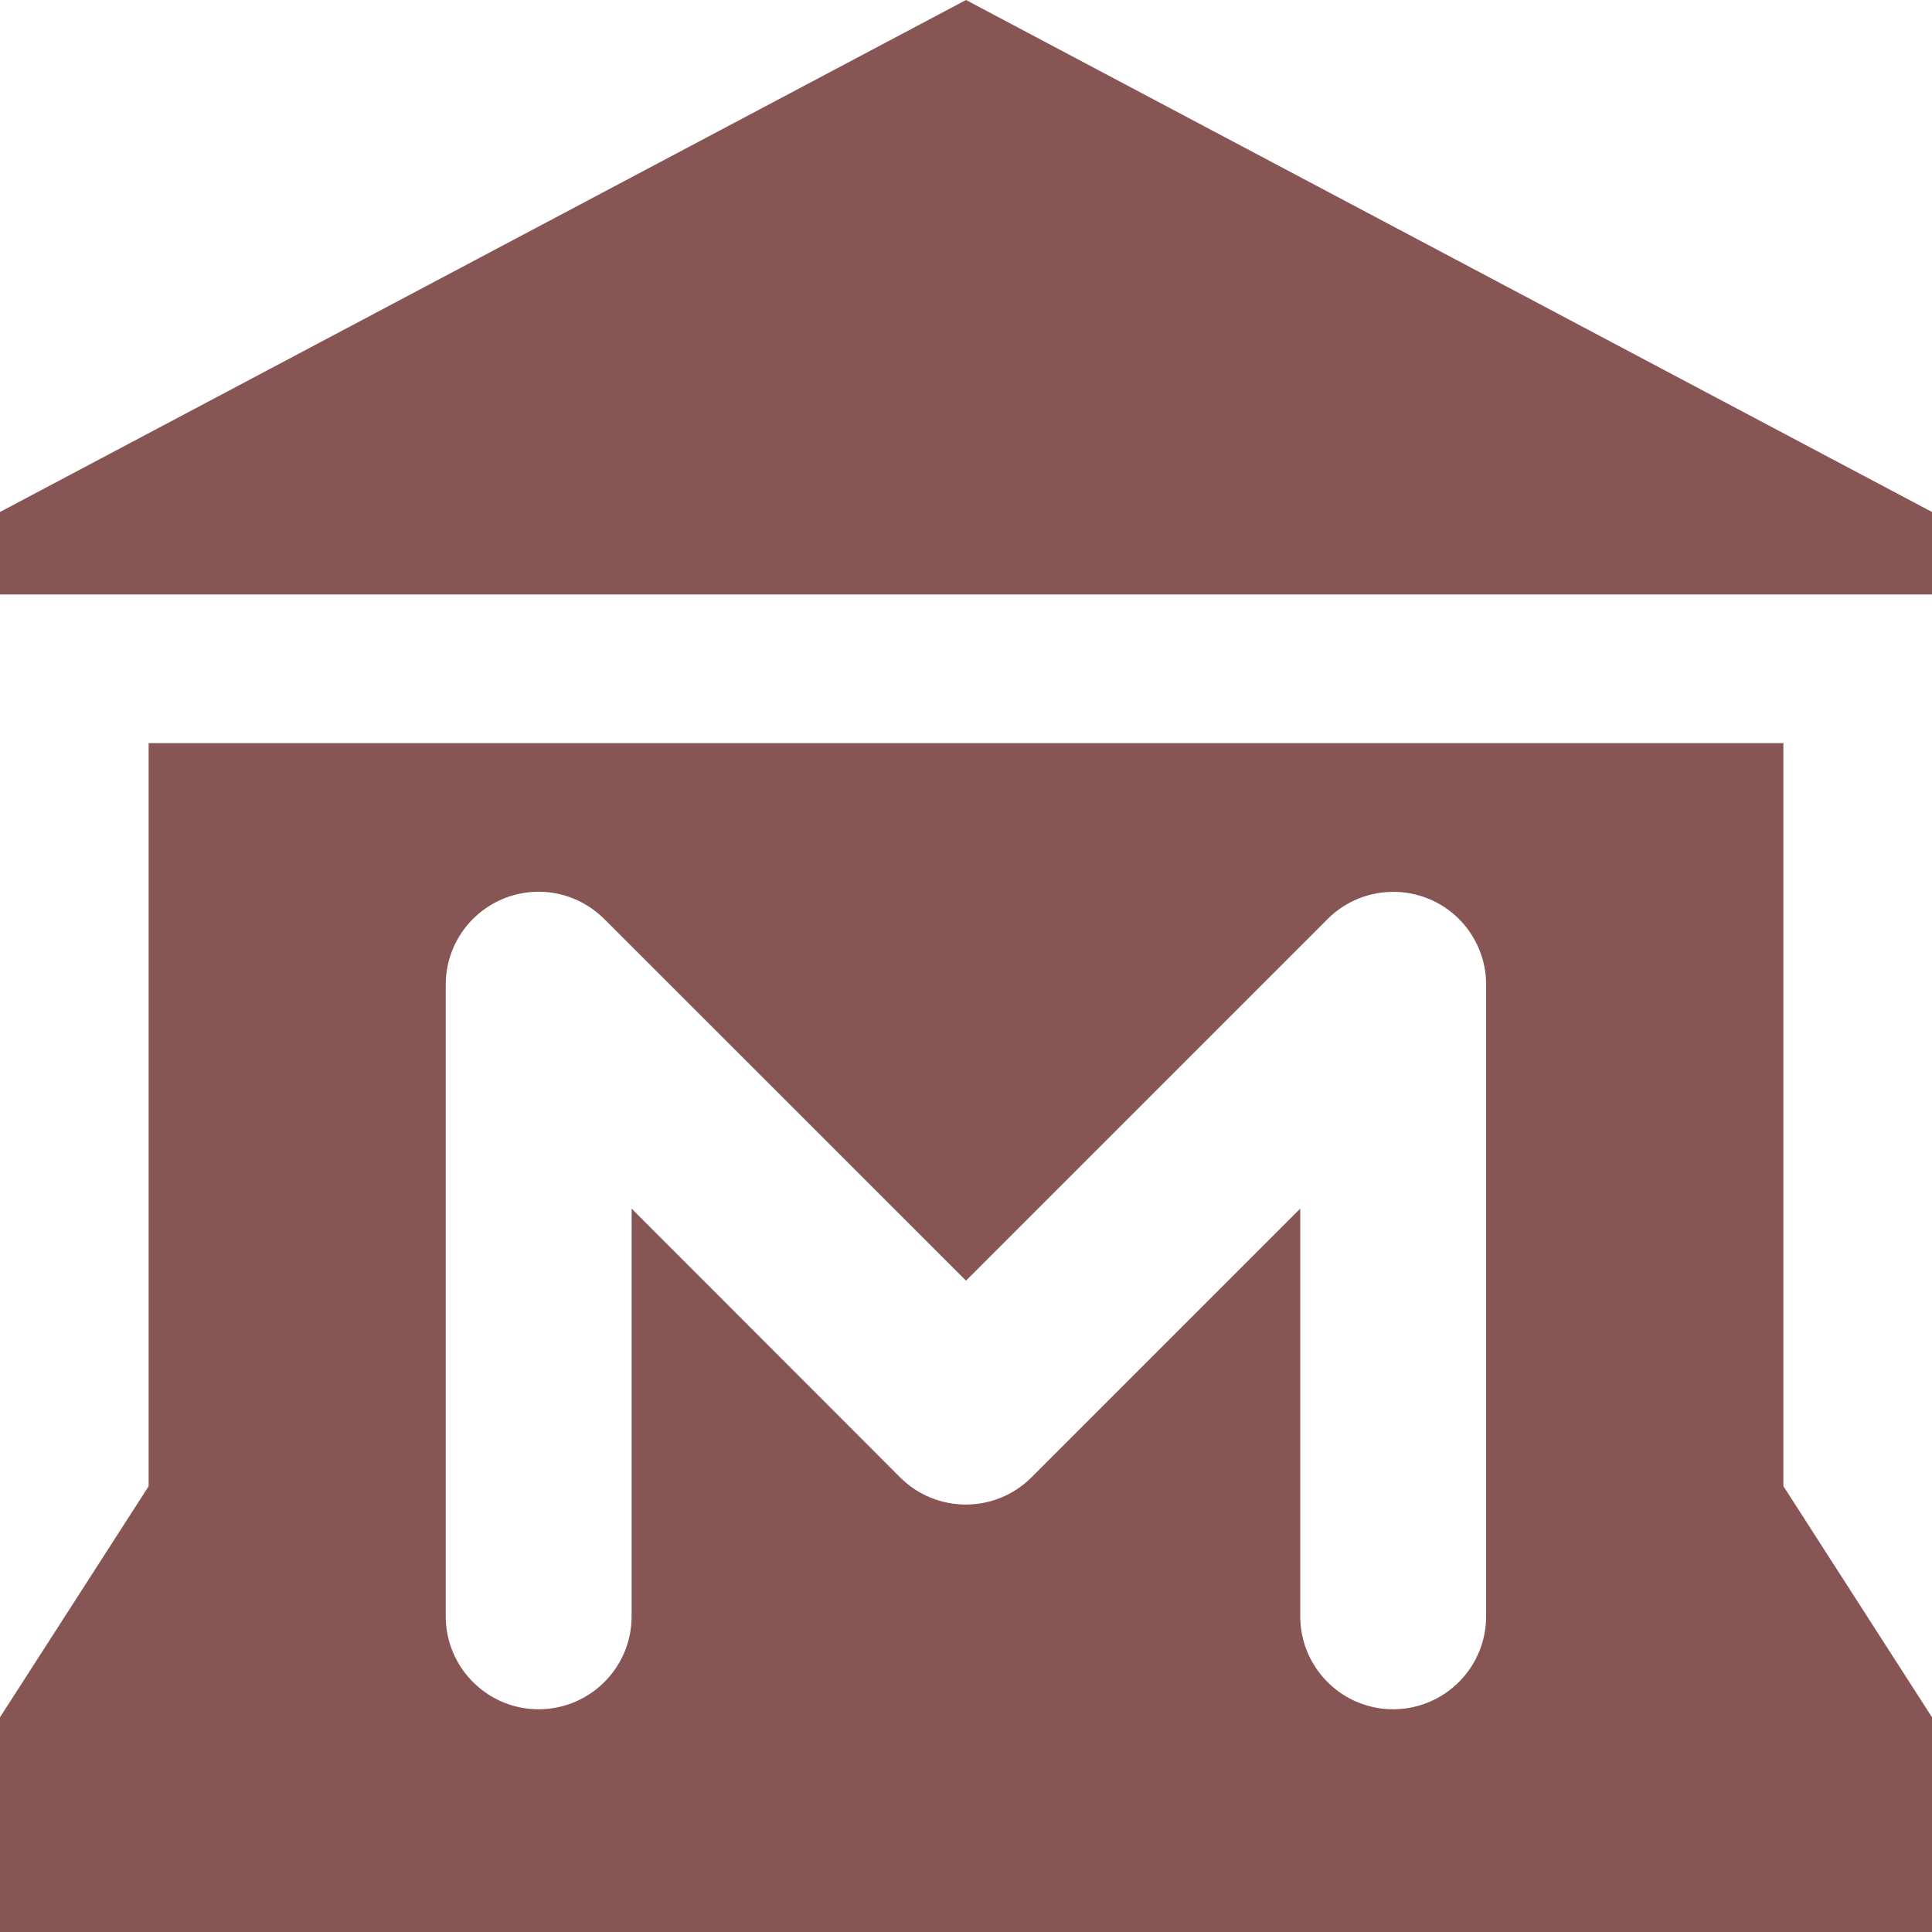 <?xml version="1.0" encoding="UTF-8" standalone="no"?>
<svg
   xmlns:dc="http://purl.org/dc/elements/1.1/"
   xmlns:cc="http://creativecommons.org/ns#"
   xmlns:rdf="http://www.w3.org/1999/02/22-rdf-syntax-ns#"
   xmlns:svg="http://www.w3.org/2000/svg"
   xmlns="http://www.w3.org/2000/svg"
   xmlns:sodipodi="http://sodipodi.sourceforge.net/DTD/sodipodi-0.dtd"
   xmlns:inkscape="http://www.inkscape.org/namespaces/inkscape"
   version="1.1"
   id="museum-15"
   width="14"
   height="14"
   viewBox="0 0 14 14"
   sodipodi:docname="museum_rust.svg"
   inkscape:version="0.92.5 (2060ec1f9f, 2020-04-08)">
  <defs
     id="defs6" />
  <sodipodi:namedview
     pagecolor="#ffffff"
     bordercolor="#666666"
     borderopacity="1"
     objecttolerance="10"
     gridtolerance="10"
     guidetolerance="10"
     inkscape:pageopacity="0"
     inkscape:pageshadow="2"
     inkscape:window-width="1366"
     inkscape:window-height="741"
     id="namedview4"
     showgrid="false"
     inkscape:zoom="15.733333"
     inkscape:cx="-15.046611"
     inkscape:cy="5.4999998"
     inkscape:window-x="0"
     inkscape:window-y="27"
     inkscape:window-maximized="1"
     inkscape:current-layer="museum-15"
     fit-margin-top="0"
     fit-margin-left="0"
     fit-margin-right="0"
     fit-margin-bottom="0" />
  <path
     id="path7509"
     d="M 7,0 0,3.71 V 4.308 H 14 V 3.71 Z M 1.077,5.385 v 5.385 L 0,12.444 V 14 H 14 V 12.444 L 12.923,10.769 V 5.385 Z m 2.816,1.077 c 0.182,-0.003 0.357,0.069 0.486,0.198 L 7,9.28 9.621,6.659 c 0.263,-0.262 0.689,-0.262 0.952,0.001 0.125,0.126 0.196,0.296 0.196,0.474 v 4.569 c 0.005,0.372 -0.292,0.677 -0.664,0.683 -0.372,0.005 -0.677,-0.292 -0.683,-0.664 -1.09e-4,-0.006 -1.09e-4,-0.013 0,-0.019 V 8.758 l -1.948,1.948 c -0.263,0.262 -0.688,0.262 -0.951,0 L 4.577,8.758 v 2.945 c 0.005,0.372 -0.292,0.677 -0.664,0.683 -0.372,0.005 -0.677,-0.292 -0.683,-0.663 -1.07e-4,-0.006 -1.07e-4,-0.013 0,-0.019 V 7.135 c 0,-0.368 0.295,-0.667 0.663,-0.673 z"
     style="fill:#885555;stroke-width:1.077;fill-opacity:1"
     inkscape:connector-curvature="0" />
</svg>
